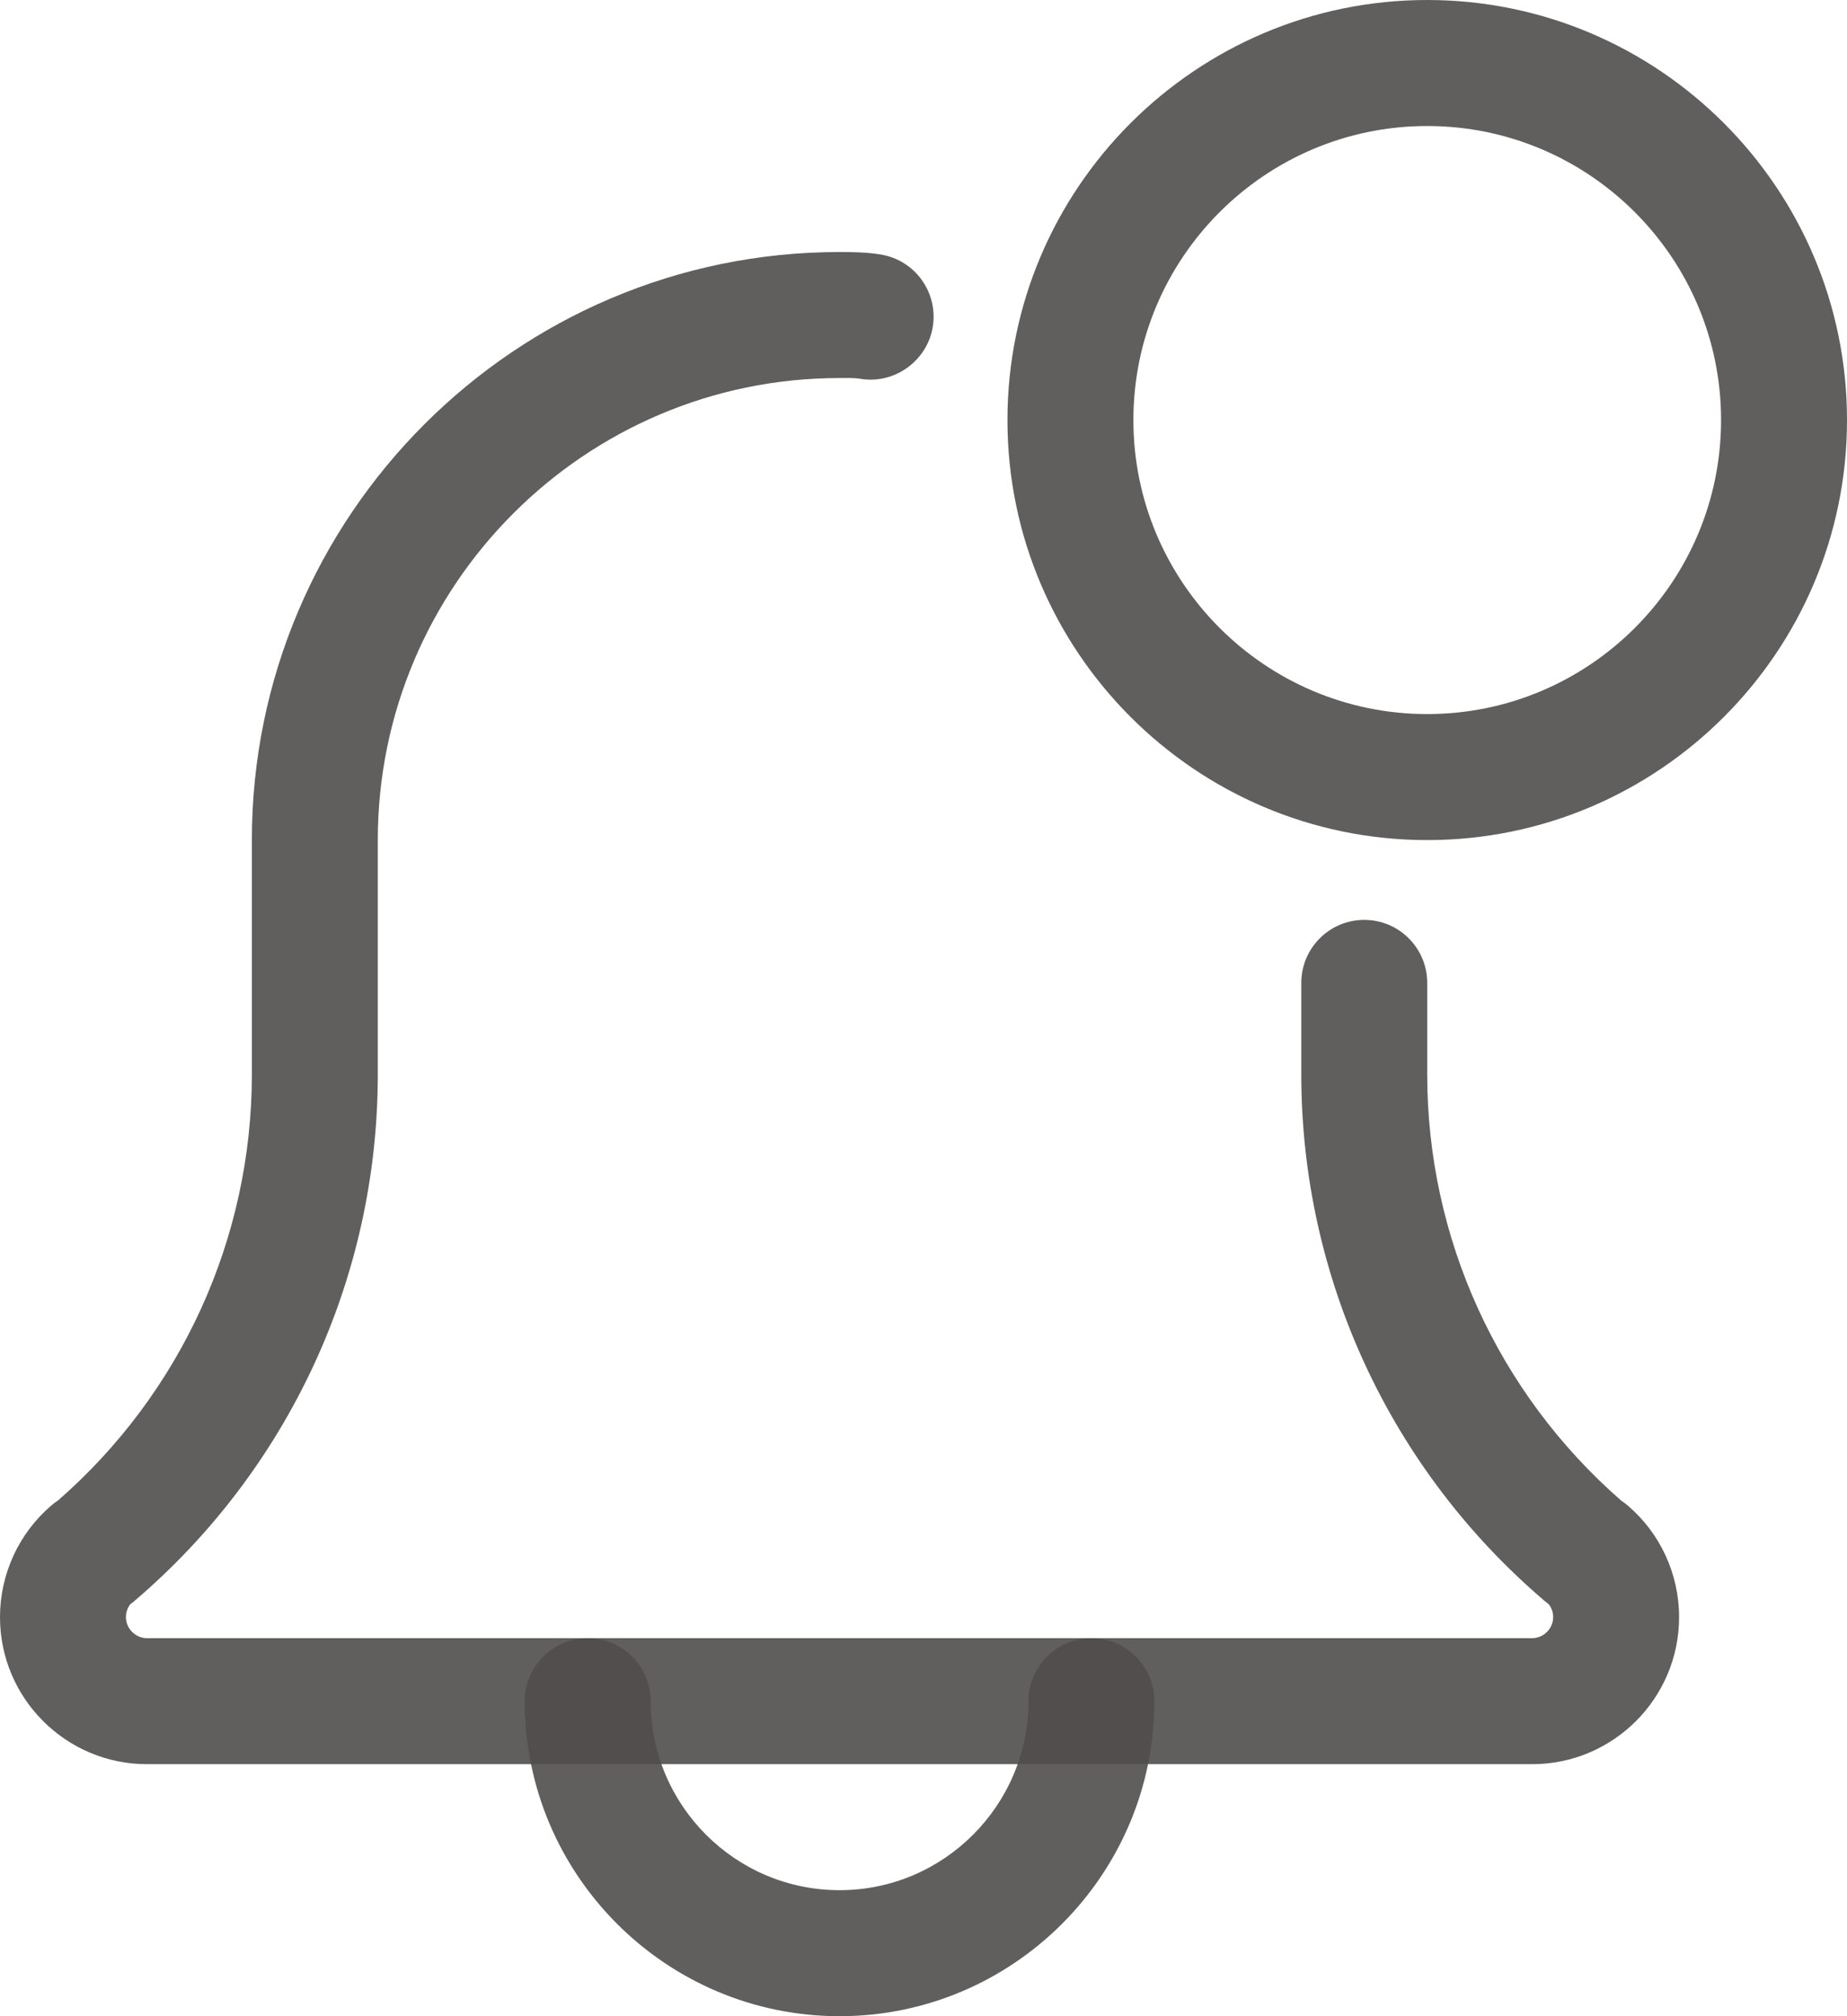 <svg width="22" height="24" viewBox="0 0 22 24" fill="none" xmlns="http://www.w3.org/2000/svg">
<path d="M10 24C7.933 24 6.25 22.318 6.25 20.25C6.25 19.836 6.586 19.5 7 19.5C7.414 19.5 7.75 19.836 7.75 20.25C7.75 21.491 8.76 22.5 10 22.5C11.24 22.5 12.25 21.491 12.25 20.25C12.25 19.836 12.586 19.5 13 19.5C13.414 19.5 13.75 19.836 13.75 20.25C13.75 22.318 12.067 24 10 24Z" fill="#504D4D" fill-opacity="0.9"/>
<path d="M18.25 21H1.75C0.785 21 0 20.215 0 19.25C0 18.738 0.223 18.253 0.612 17.92C0.637 17.898 0.664 17.878 0.692 17.86C2.16 16.579 3 14.736 3 12.79V10C3 6.14 6.141 3 10 3C10.16 3 10.333 3.003 10.493 3.03C10.902 3.098 11.178 3.485 11.11 3.893C11.042 4.301 10.648 4.577 10.247 4.509C10.167 4.496 10.079 4.5 10 4.5C6.968 4.5 4.5 6.967 4.5 10V12.79C4.5 15.206 3.441 17.492 1.597 19.061C1.582 19.073 1.569 19.084 1.553 19.095C1.526 19.129 1.5 19.181 1.5 19.25C1.5 19.386 1.614 19.5 1.75 19.5H18.25C18.386 19.5 18.5 19.386 18.5 19.25C18.5 19.18 18.474 19.129 18.446 19.095C18.431 19.084 18.418 19.073 18.403 19.061C16.558 17.491 15.5 15.206 15.5 12.79V11.7C15.5 11.286 15.836 10.95 16.25 10.95C16.664 10.95 17 11.286 17 11.7V12.79C17 14.737 17.841 16.581 19.311 17.863C19.338 17.881 19.364 17.9 19.388 17.921C19.777 18.253 20 18.738 20 19.25C20 20.215 19.215 21 18.25 21Z" fill="#504D4D" fill-opacity="0.9"/>
<path d="M17 10C14.243 10 12 7.757 12 5C12 2.243 14.243 0 17 0C19.757 0 22 2.243 22 5C22 7.757 19.757 10 17 10ZM17 1.5C15.07 1.5 13.5 3.07 13.5 5C13.5 6.93 15.07 8.5 17 8.5C18.93 8.5 20.5 6.93 20.5 5C20.5 3.07 18.93 1.5 17 1.5Z" fill="#504D4D" fill-opacity="0.9"/>
</svg>
